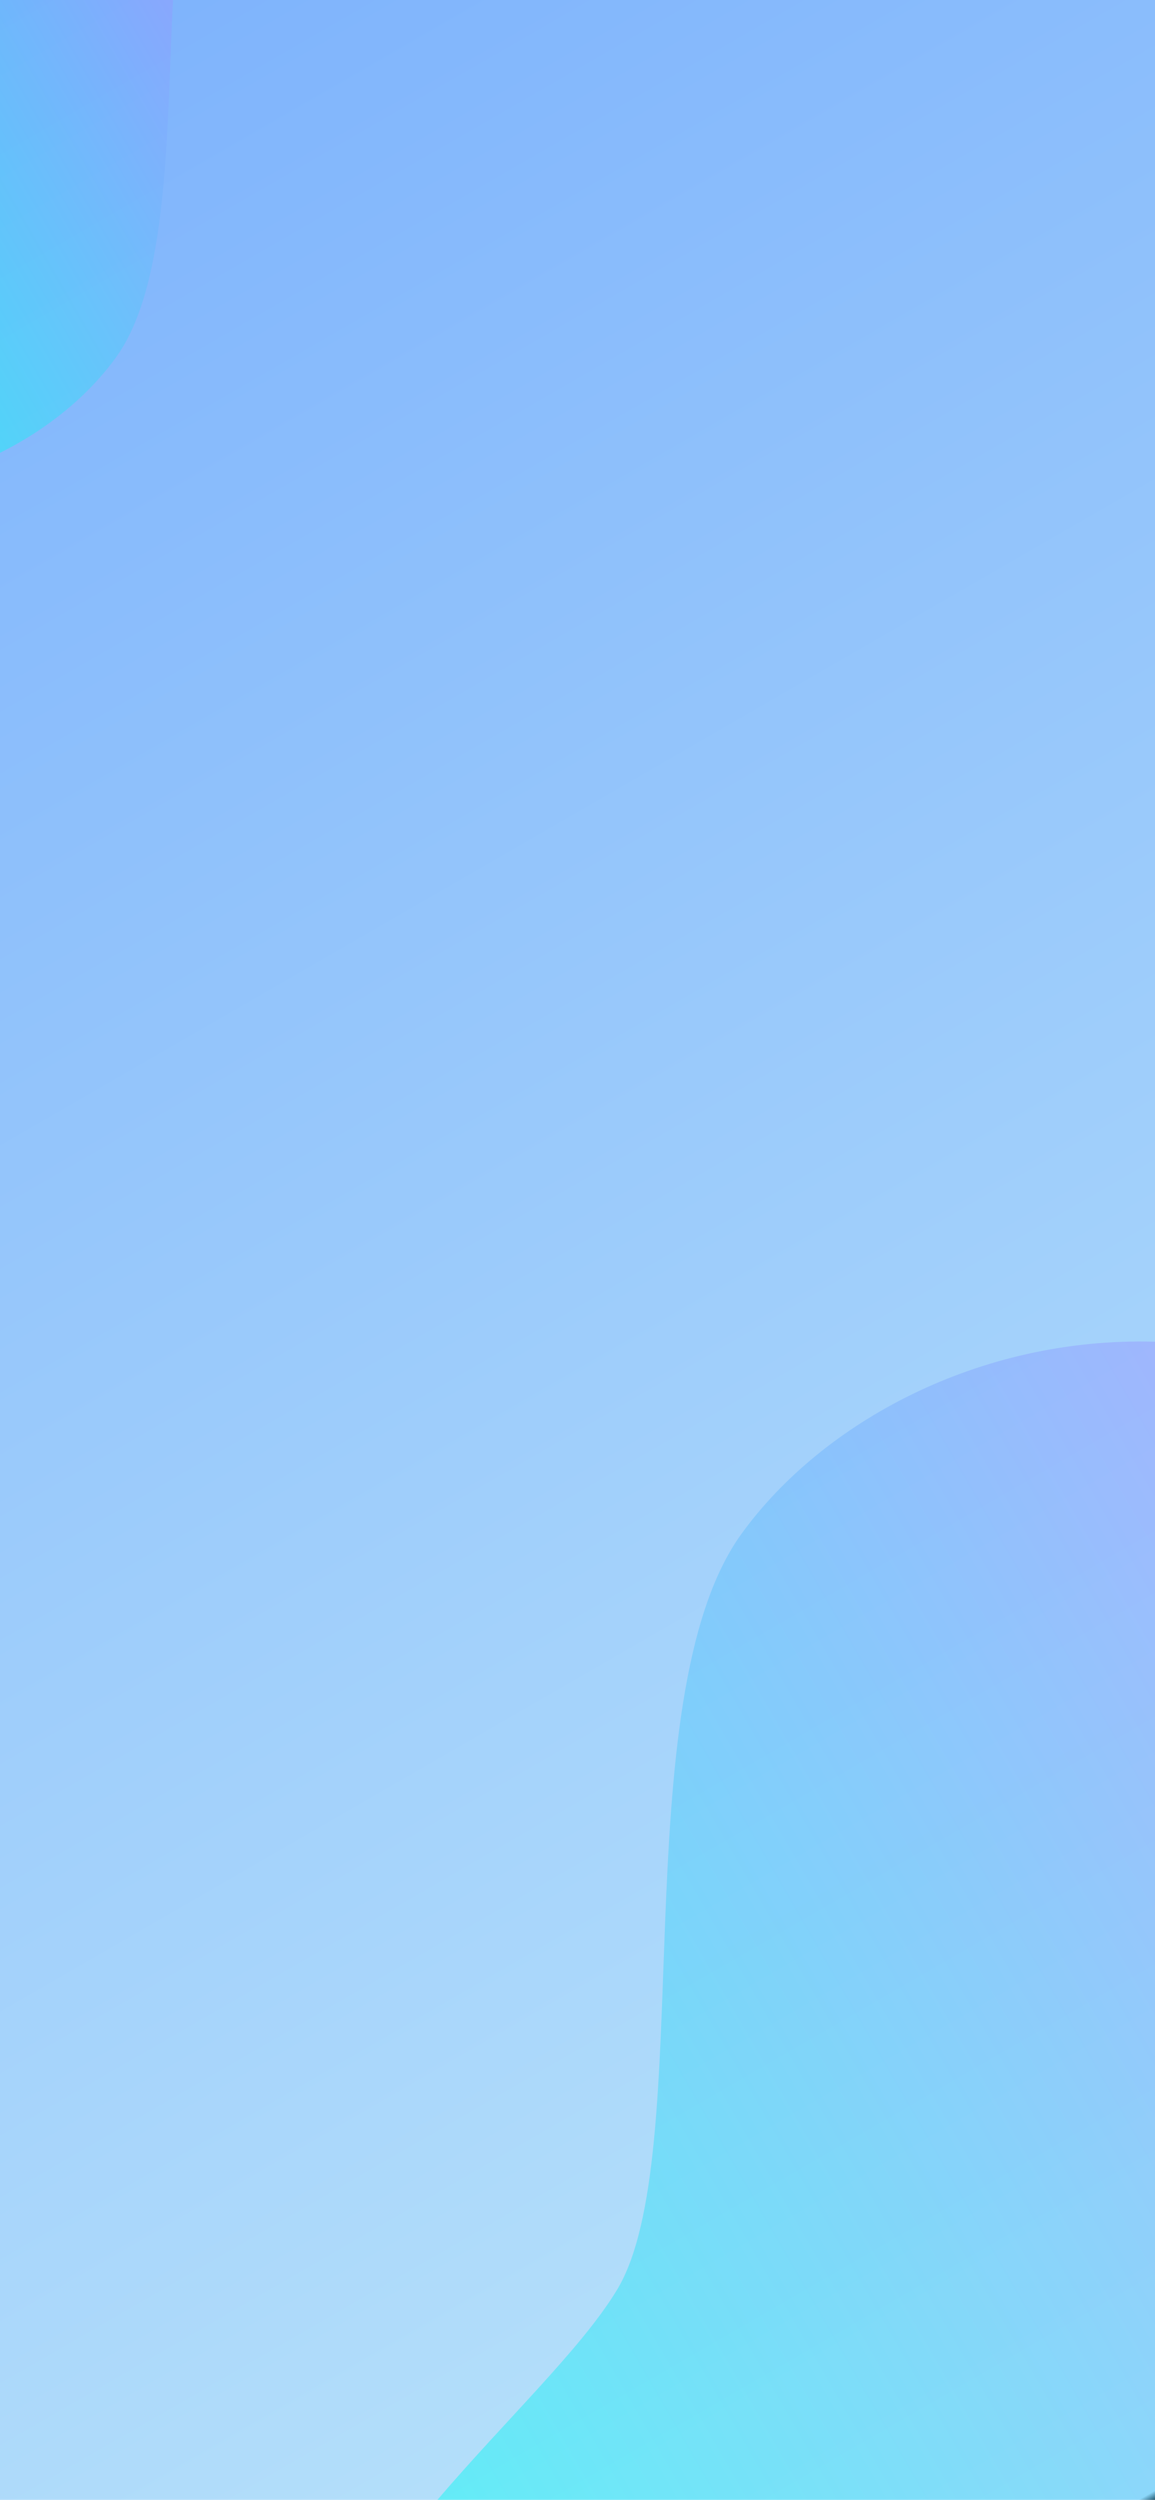 <?xml version="1.0" encoding="utf-8"?>
<!-- Generator: Adobe Illustrator 18.1.0, SVG Export Plug-In . SVG Version: 6.00 Build 0)  -->
<svg version="1.1" id="Layer_1" xmlns="http://www.w3.org/2000/svg" xmlns:xlink="http://www.w3.org/1999/xlink" x="0px" y="0px"
	 viewBox="0 0 414 896" enable-background="new 0 0 414 896" xml:space="preserve">
<g>
	<linearGradient id="SVGID_1_" gradientUnits="userSpaceOnUse" x1="-38.74" y1="22.366" x2="452.74" y2="873.634">
		<stop  offset="0" style="stop-color:#7DB2FC"/>
		<stop  offset="0.997" style="stop-color:#BBE5FA"/>
		<stop  offset="1" style="stop-color:#000000"/>
	</linearGradient>
	<rect fill="url(#SVGID_1_)" width="414" height="896"/>
</g>
<linearGradient id="SVGID_2_" gradientUnits="userSpaceOnUse" x1="-35.077" y1="101.548" x2="81.681" y2="34.138">
	<stop  offset="0" style="stop-color:#00FCF3"/>
	<stop  offset="0.996" style="stop-color:#9693FF"/>
</linearGradient>
<path opacity="0.39" fill="url(#SVGID_2_)" d="M0,0v162.3c17.3-8.6,31.7-20.6,41.5-34.1C60.7,101.9,59.7,45.7,62,0H0z"/>
<linearGradient id="SVGID_3_" gradientUnits="userSpaceOnUse" x1="124.334" y1="839.743" x2="496.957" y2="624.609">
	<stop  offset="0" style="stop-color:#00FCF3"/>
	<stop  offset="0.996" style="stop-color:#9693FF"/>
</linearGradient>
<path opacity="0.44" fill="url(#SVGID_3_)" d="M414,896V480.9c-63.2-1.8-119.3,29-148.1,68.7C222.8,608.8,250.6,772.9,221,821
	c-12.7,20.9-39.8,46.4-64.2,75H414z"/>
</svg>
